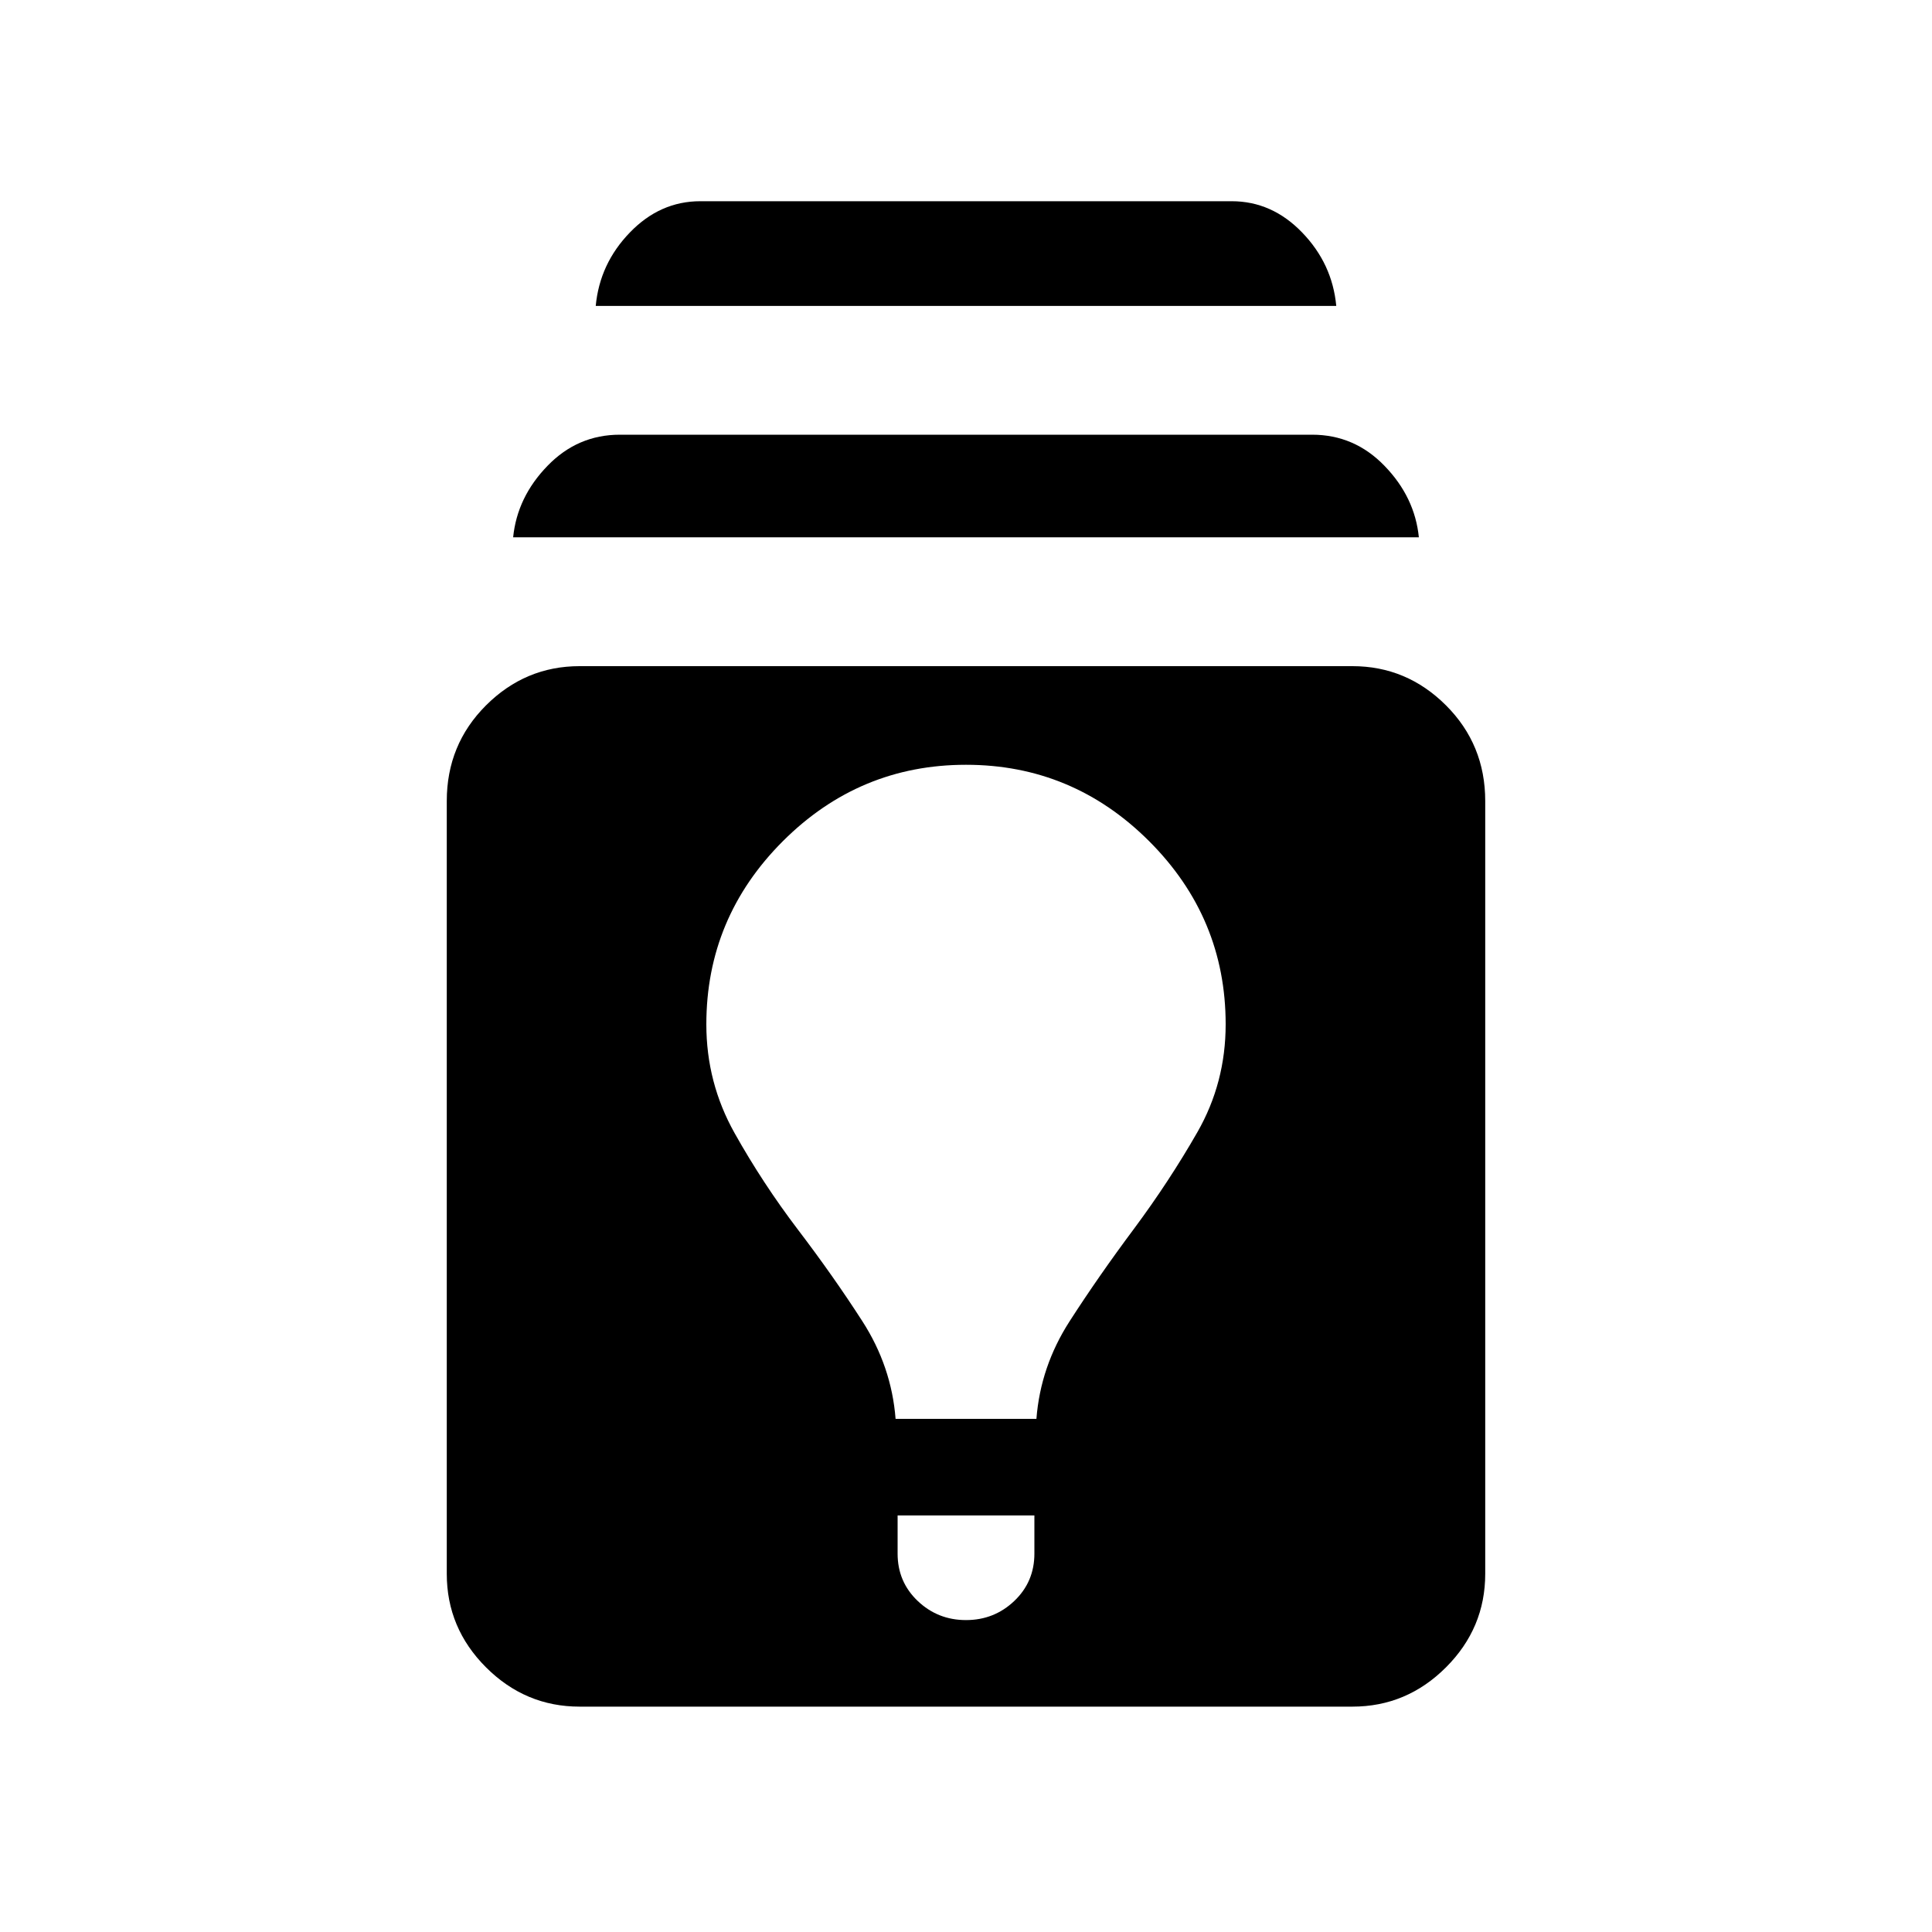 <svg xmlns="http://www.w3.org/2000/svg" height="20" width="20"><path d="M6 17.667q-.562 0-.969-.407-.406-.406-.406-.968v-8q0-.584.406-.99.407-.406.969-.406h8q.562 0 .969.406.406.406.406.99v8q0 .562-.406.968-.407.407-.969.407Zm4-.896q.292 0 .5-.198.208-.198.208-.49v-.395H9.292v.395q0 .292.208.49t.5.198Zm-.729-2.083h1.458q.042-.542.344-1.011.302-.469.667-.958.364-.49.656-1 .292-.511.292-1.115 0-1.104-.792-1.896-.792-.791-1.896-.791-1.104 0-1.896.791-.792.792-.792 1.896 0 .604.292 1.125t.656 1q.365.479.667.948.302.469.344 1.011ZM5.312 5.562q.042-.416.355-.739.312-.323.75-.323h7.166q.438 0 .75.323.313.323.355.739Zm.855-2.395q.041-.438.354-.761.312-.323.729-.323h5.5q.417 0 .729.323.313.323.354.761Z"/></svg>